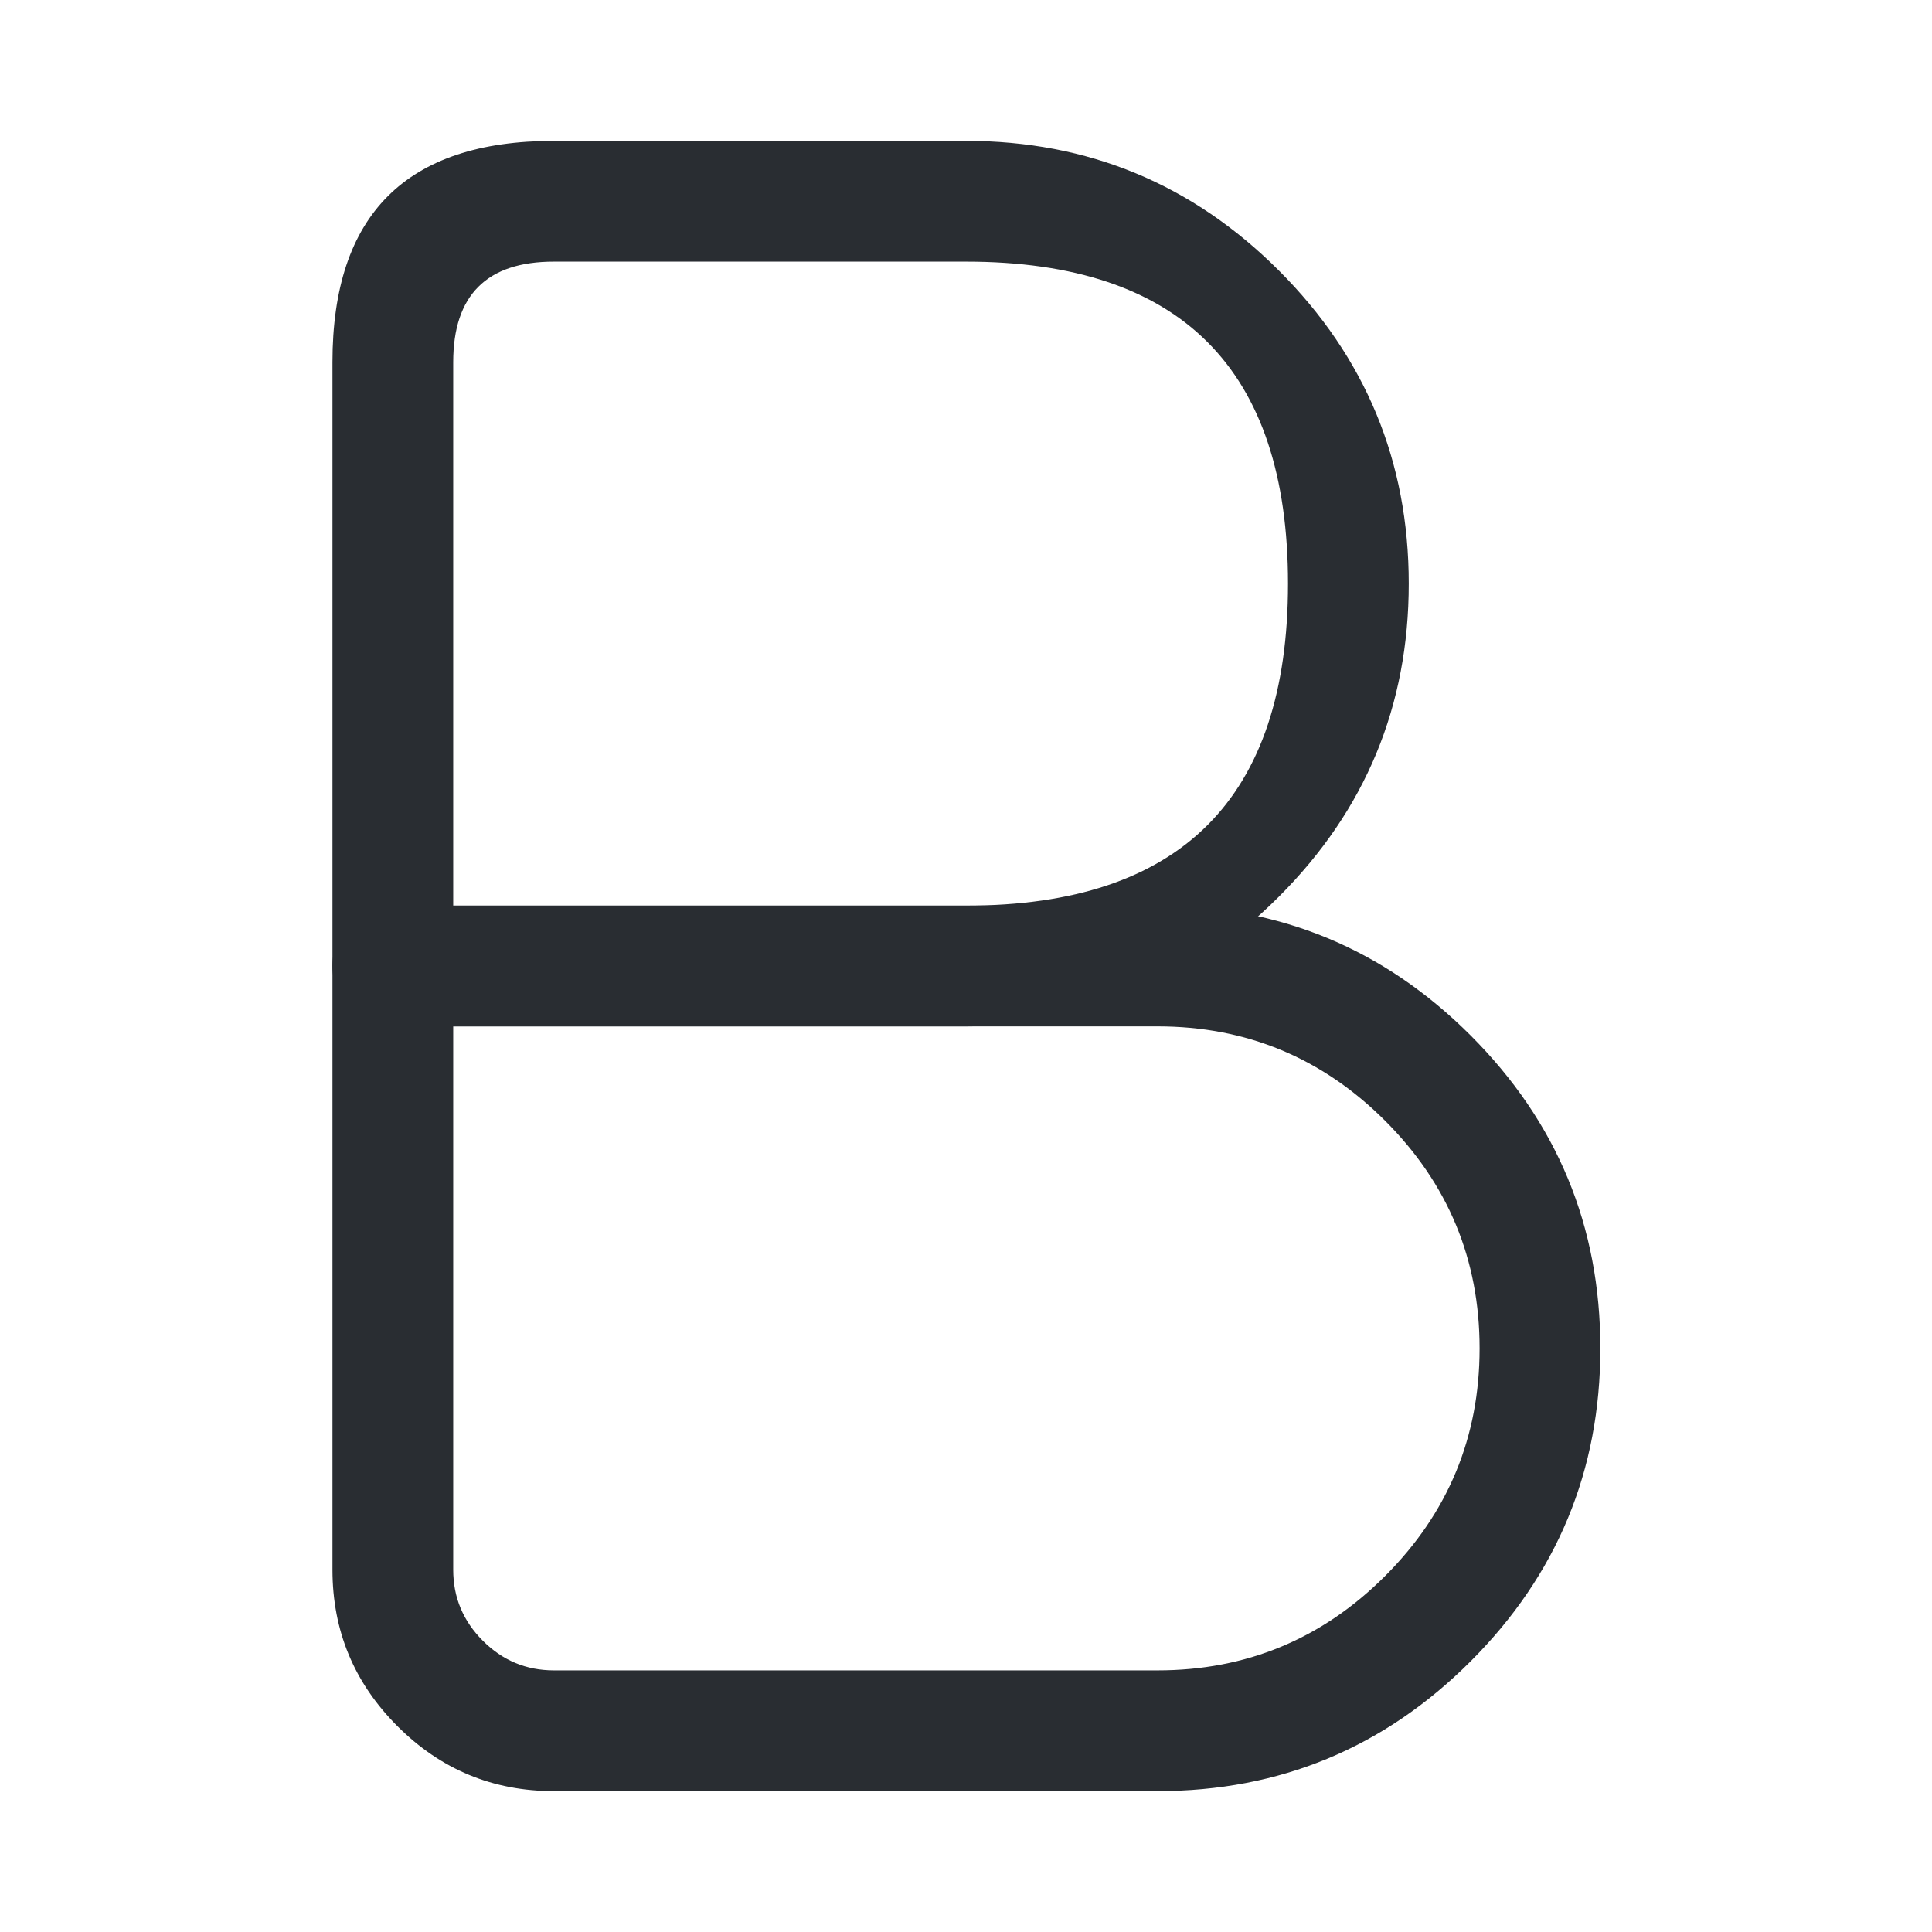 <svg xmlns="http://www.w3.org/2000/svg" width="24" height="24" viewBox="0 0 24 24">
  <defs/>
  <path fill="#292D32" d="M4.13,4.5 Q4.13,1.75 6.88,1.75 L12,1.75 Q14.276,1.75 15.888,3.362 Q17.5,4.974 17.5,7.25 Q17.5,9.526 15.888,11.138 Q14.276,12.75 12,12.75 L4.88,12.75 Q4.569,12.75 4.35,12.53 Q4.13,12.311 4.13,12 Z M5.63,4.5 L5.63,11.25 L12,11.25 Q16,11.25 16,7.25 Q16,3.25 12,3.25 L6.88,3.25 Q5.63,3.25 5.63,4.5 Z"/>
  <path fill="#292D32" d="M4.88,11.25 L14.38,11.25 Q16.656,11.25 18.268,12.862 Q19.88,14.474 19.88,16.75 Q19.88,19.026 18.268,20.638 Q16.656,22.25 14.38,22.25 L6.88,22.25 Q5.744,22.25 4.937,21.443 Q4.13,20.636 4.13,19.5 L4.13,12 Q4.13,11.689 4.35,11.47 Q4.569,11.25 4.88,11.25 Z M5.63,12.75 L5.63,19.5 Q5.63,20.014 5.998,20.382 Q6.366,20.75 6.88,20.75 L14.38,20.75 Q16.034,20.75 17.207,19.577 Q18.38,18.404 18.38,16.75 Q18.38,15.096 17.207,13.923 Q16.034,12.75 14.38,12.75 L5.63,12.75 Z"/>
</svg>

